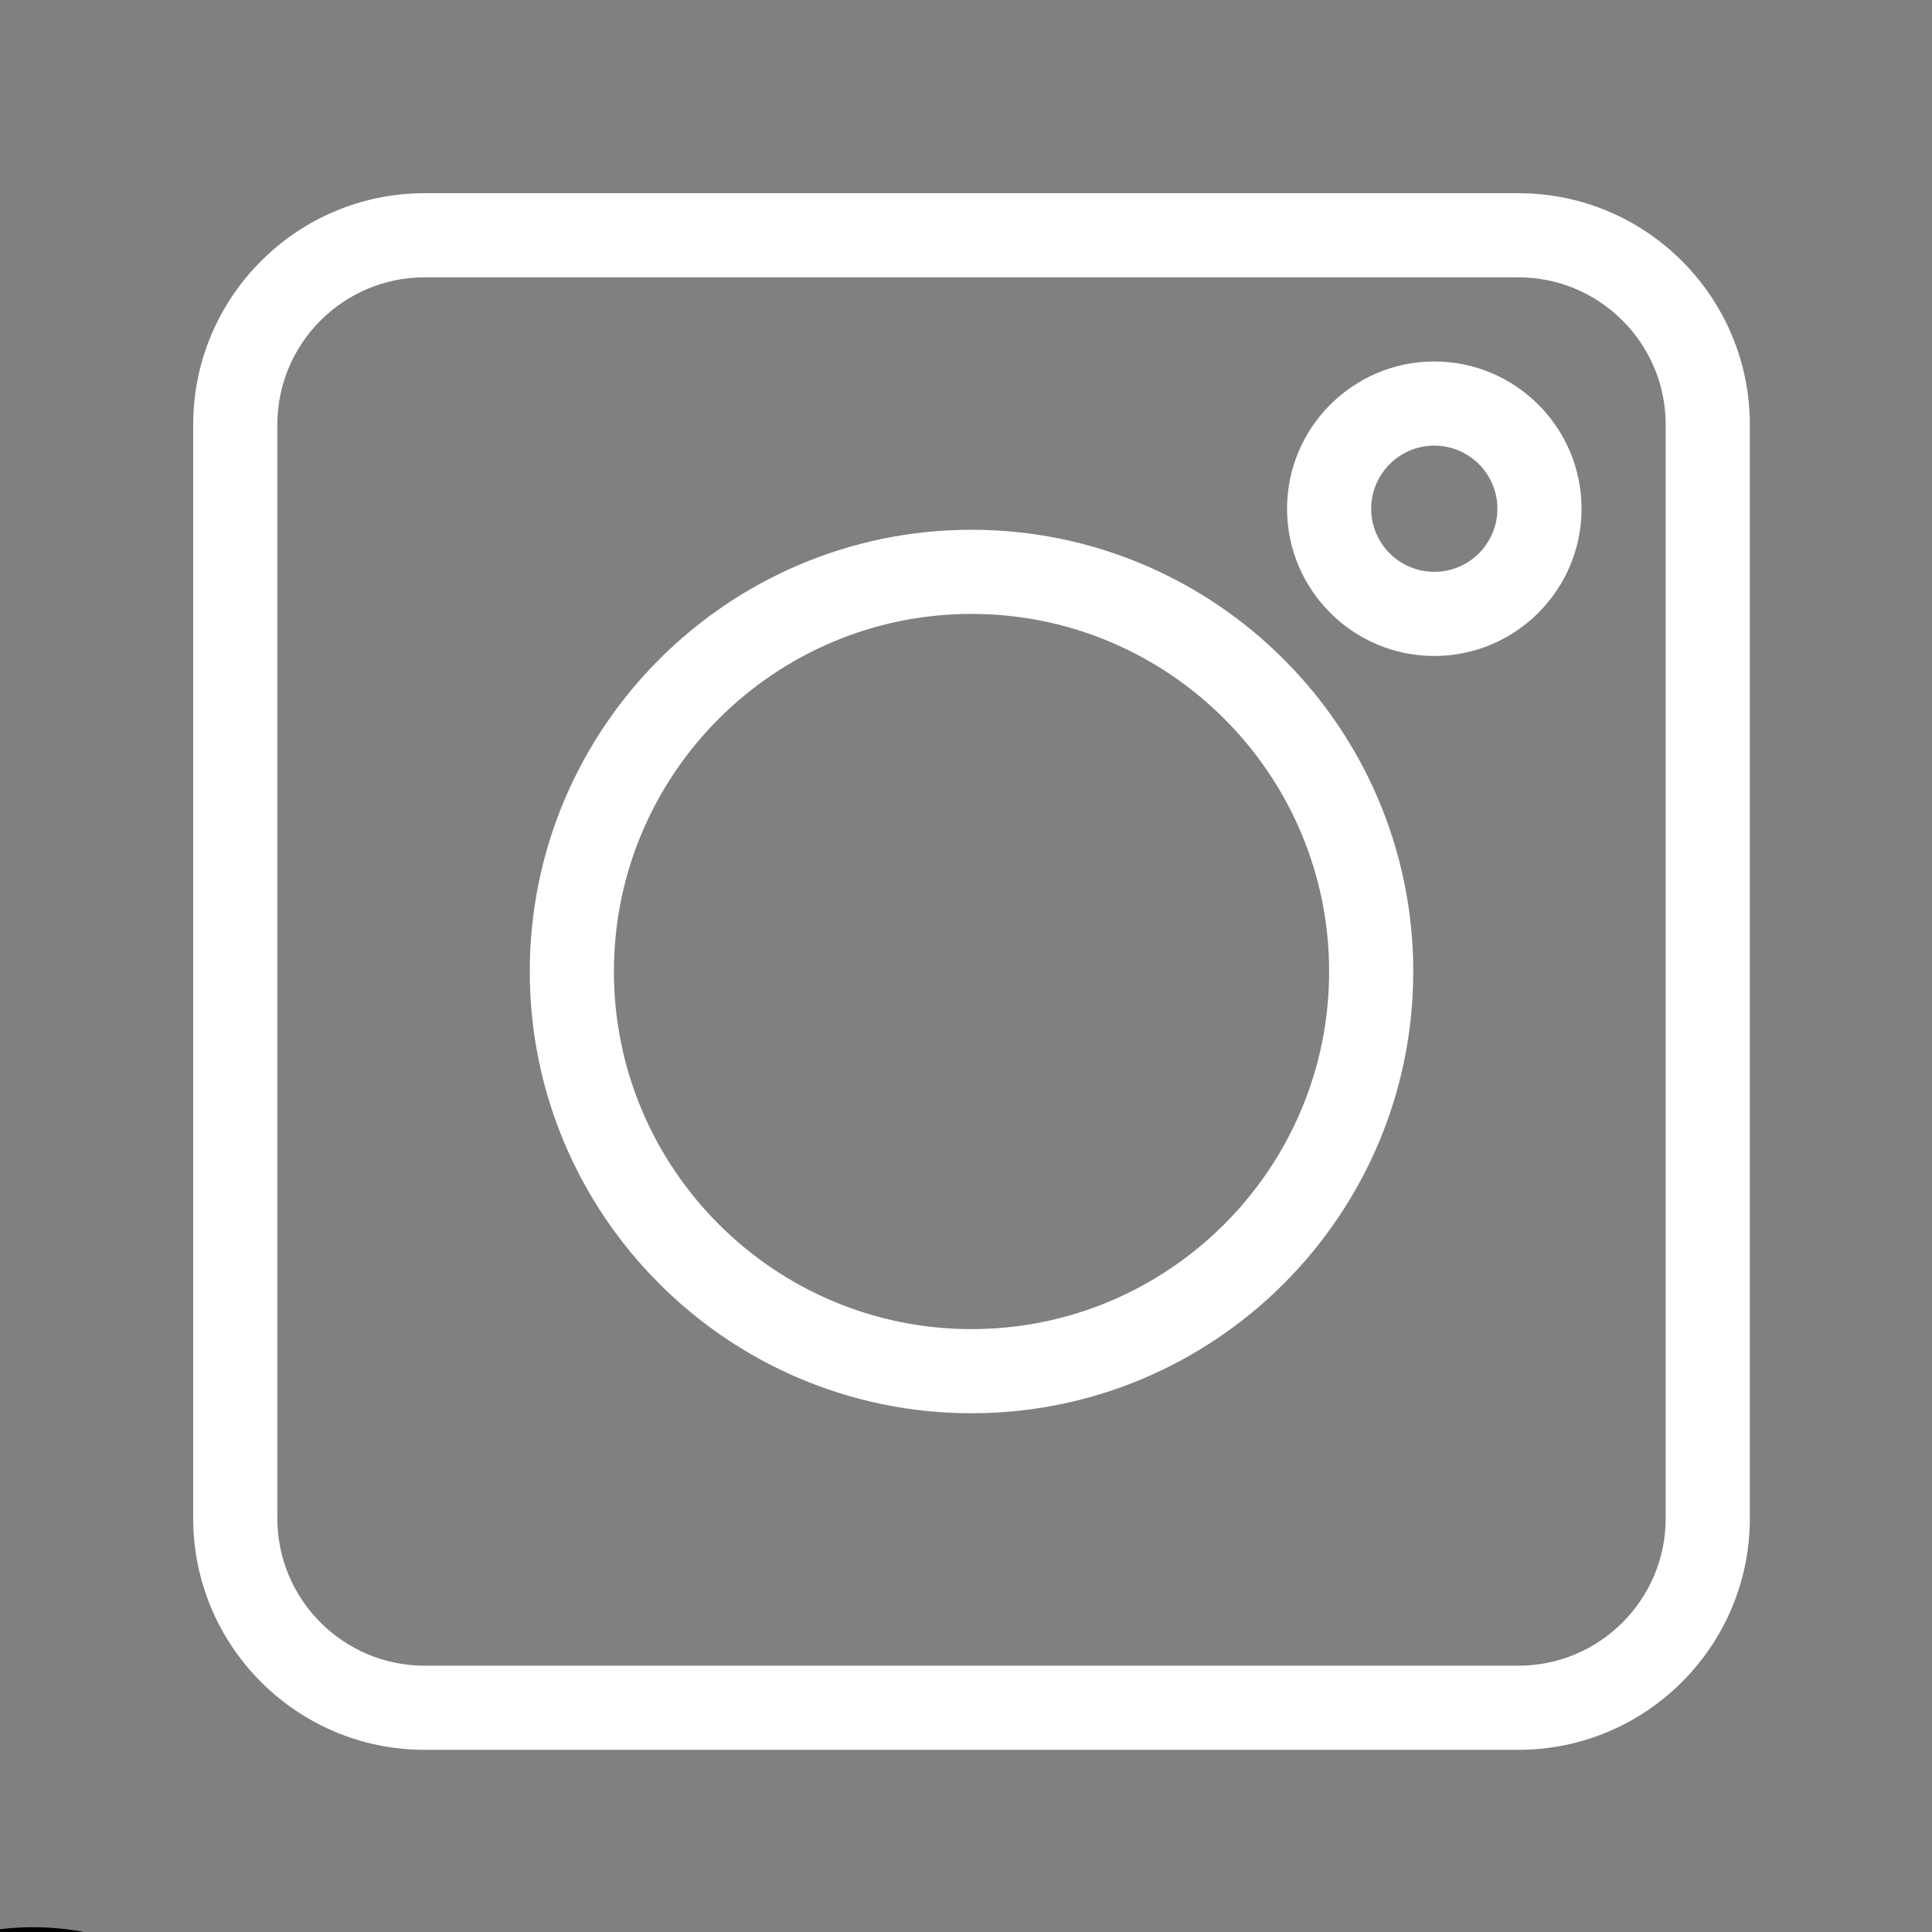 <svg xmlns="http://www.w3.org/2000/svg" xmlns:xlink="http://www.w3.org/1999/xlink" width="2048" zoomAndPan="magnify" viewBox="0 0 1536 1536" height="2048" preserveAspectRatio="xMidYMid meet" version="1.0"><rect x="0" y="0" width="1536" height="1536" fill="#808080" stroke="none"/><defs><clipPath id="c907431e2e"><path d="M 0 1532.109 L 399 1532.109 L 399 1536 L 0 1536 Z M 0 1532.109 " clip-rule="nonzero"/></clipPath><clipPath id="604d1c791a"><path d="M 153.602 153.602 L 1391.102 153.602 L 1391.102 1391.102 L 153.602 1391.102 Z M 153.602 153.602 " clip-rule="nonzero"/></clipPath></defs><g clip-path="url(#c907431e2e)"><path fill="#000000" d="M 385.34 2041.23 L 268.426 1924.285 L 244.238 1900.09 C 241.633 1897.484 237.02 1897.484 234.414 1900.09 L 230.734 1903.773 C 230.391 1902.965 229.914 1902.203 229.254 1901.543 L 199.484 1871.75 C 225.871 1835.484 240.145 1791.926 240.145 1746.113 C 240.145 1688.887 217.93 1635.137 177.574 1594.781 C 137.227 1554.43 83.504 1532.207 26.301 1532.207 C -30.906 1532.207 -84.641 1554.438 -124.992 1594.797 C -208.402 1678.234 -208.402 1814.004 -124.992 1897.457 C -84.637 1937.809 -30.906 1960.031 26.297 1960.031 C 72.098 1960.031 115.641 1945.75 151.898 1919.359 L 181.672 1949.156 C 182.332 1949.816 183.09 1950.297 183.895 1950.637 L 180.25 1954.293 C 177.531 1957.008 177.531 1961.402 180.25 1964.117 L 205.367 1989.254 L 321.328 2105.266 C 329.875 2113.82 341.246 2118.531 353.336 2118.531 C 365.422 2118.531 376.793 2113.82 385.34 2105.266 C 402.984 2087.594 402.984 2058.875 385.34 2041.23 Z M -115.18 1887.617 C -193.176 1809.586 -193.176 1682.633 -115.18 1604.609 C -77.453 1566.875 -27.211 1546.09 26.289 1546.09 C 79.781 1546.09 130.02 1566.867 167.738 1604.594 C 205.465 1642.328 226.238 1692.582 226.238 1746.098 C 226.238 1799.613 205.465 1849.867 167.738 1887.594 C 130.016 1925.328 79.781 1946.105 26.281 1946.105 C -27.203 1946.121 -77.453 1925.34 -115.18 1887.617 Z M 191.488 1939.316 L 162.945 1910.75 C 167.988 1906.551 172.879 1902.133 177.566 1897.434 C 182.258 1892.738 186.688 1887.844 190.883 1882.805 L 219.422 1911.367 C 220.082 1912.027 220.84 1912.516 221.652 1912.848 L 192.961 1941.547 C 192.629 1940.742 192.148 1939.977 191.488 1939.316 Z M 239.328 1914.828 L 253.84 1929.344 L 210.129 1974.352 L 194.977 1959.191 Z M 375.516 2095.434 C 369.582 2101.359 361.711 2104.629 353.336 2104.629 C 344.957 2104.629 337.078 2101.359 331.152 2095.434 L 219.957 1984.18 L 263.668 1939.164 L 375.523 2051.059 C 387.742 2063.289 387.742 2083.191 375.516 2095.434 Z M 375.516 2095.434 " fill-opacity="1" fill-rule="nonzero"/></g><g clip-path="url(#604d1c791a)"><path fill="#ffffff" d="M 1207.207 1391.172 L 337.562 1391.172 C 236.125 1391.172 153.602 1308.645 153.602 1207.207 L 153.602 337.562 C 153.602 236.125 236.125 153.602 337.562 153.602 L 1207.207 153.602 C 1308.645 153.602 1391.172 236.125 1391.172 337.562 L 1391.172 1207.207 C 1391.172 1308.645 1308.645 1391.172 1207.207 1391.172 Z M 337.562 220.496 C 273.012 220.496 220.496 273.012 220.496 337.562 L 220.496 1207.207 C 220.496 1271.758 273.012 1324.273 337.562 1324.273 L 1207.207 1324.273 C 1271.758 1324.273 1324.273 1271.758 1324.273 1207.207 L 1324.273 337.562 C 1324.273 273.012 1271.758 220.496 1207.207 220.496 Z M 337.562 220.496 " fill-opacity="1" fill-rule="nonzero"/></g><path fill="#ffffff" d="M 772.387 1123.586 C 578.73 1123.586 421.184 966.039 421.184 772.387 C 421.184 578.73 578.73 421.184 772.387 421.184 C 966.039 421.184 1123.586 578.73 1123.586 772.387 C 1123.586 966.039 966.039 1123.586 772.387 1123.586 Z M 772.387 488.078 C 615.617 488.078 488.078 615.617 488.078 772.387 C 488.078 929.152 615.617 1056.691 772.387 1056.691 C 929.152 1056.691 1056.691 929.152 1056.691 772.387 C 1056.691 615.617 929.152 488.078 772.387 488.078 Z M 772.387 488.078 " fill-opacity="1" fill-rule="nonzero"/><path fill="#ffffff" d="M 1140.312 521.527 C 1075.762 521.527 1023.242 469.012 1023.242 404.457 C 1023.242 339.906 1075.762 287.391 1140.312 287.391 C 1204.863 287.391 1257.379 339.906 1257.379 404.457 C 1257.379 469.012 1204.863 521.527 1140.312 521.527 Z M 1140.312 354.285 C 1112.648 354.285 1090.141 376.793 1090.141 404.457 C 1090.141 432.125 1112.648 454.629 1140.312 454.629 C 1167.977 454.629 1190.484 432.125 1190.484 404.457 C 1190.484 376.793 1167.977 354.285 1140.312 354.285 Z M 1140.312 354.285 " fill-opacity="1" fill-rule="nonzero"/></svg>